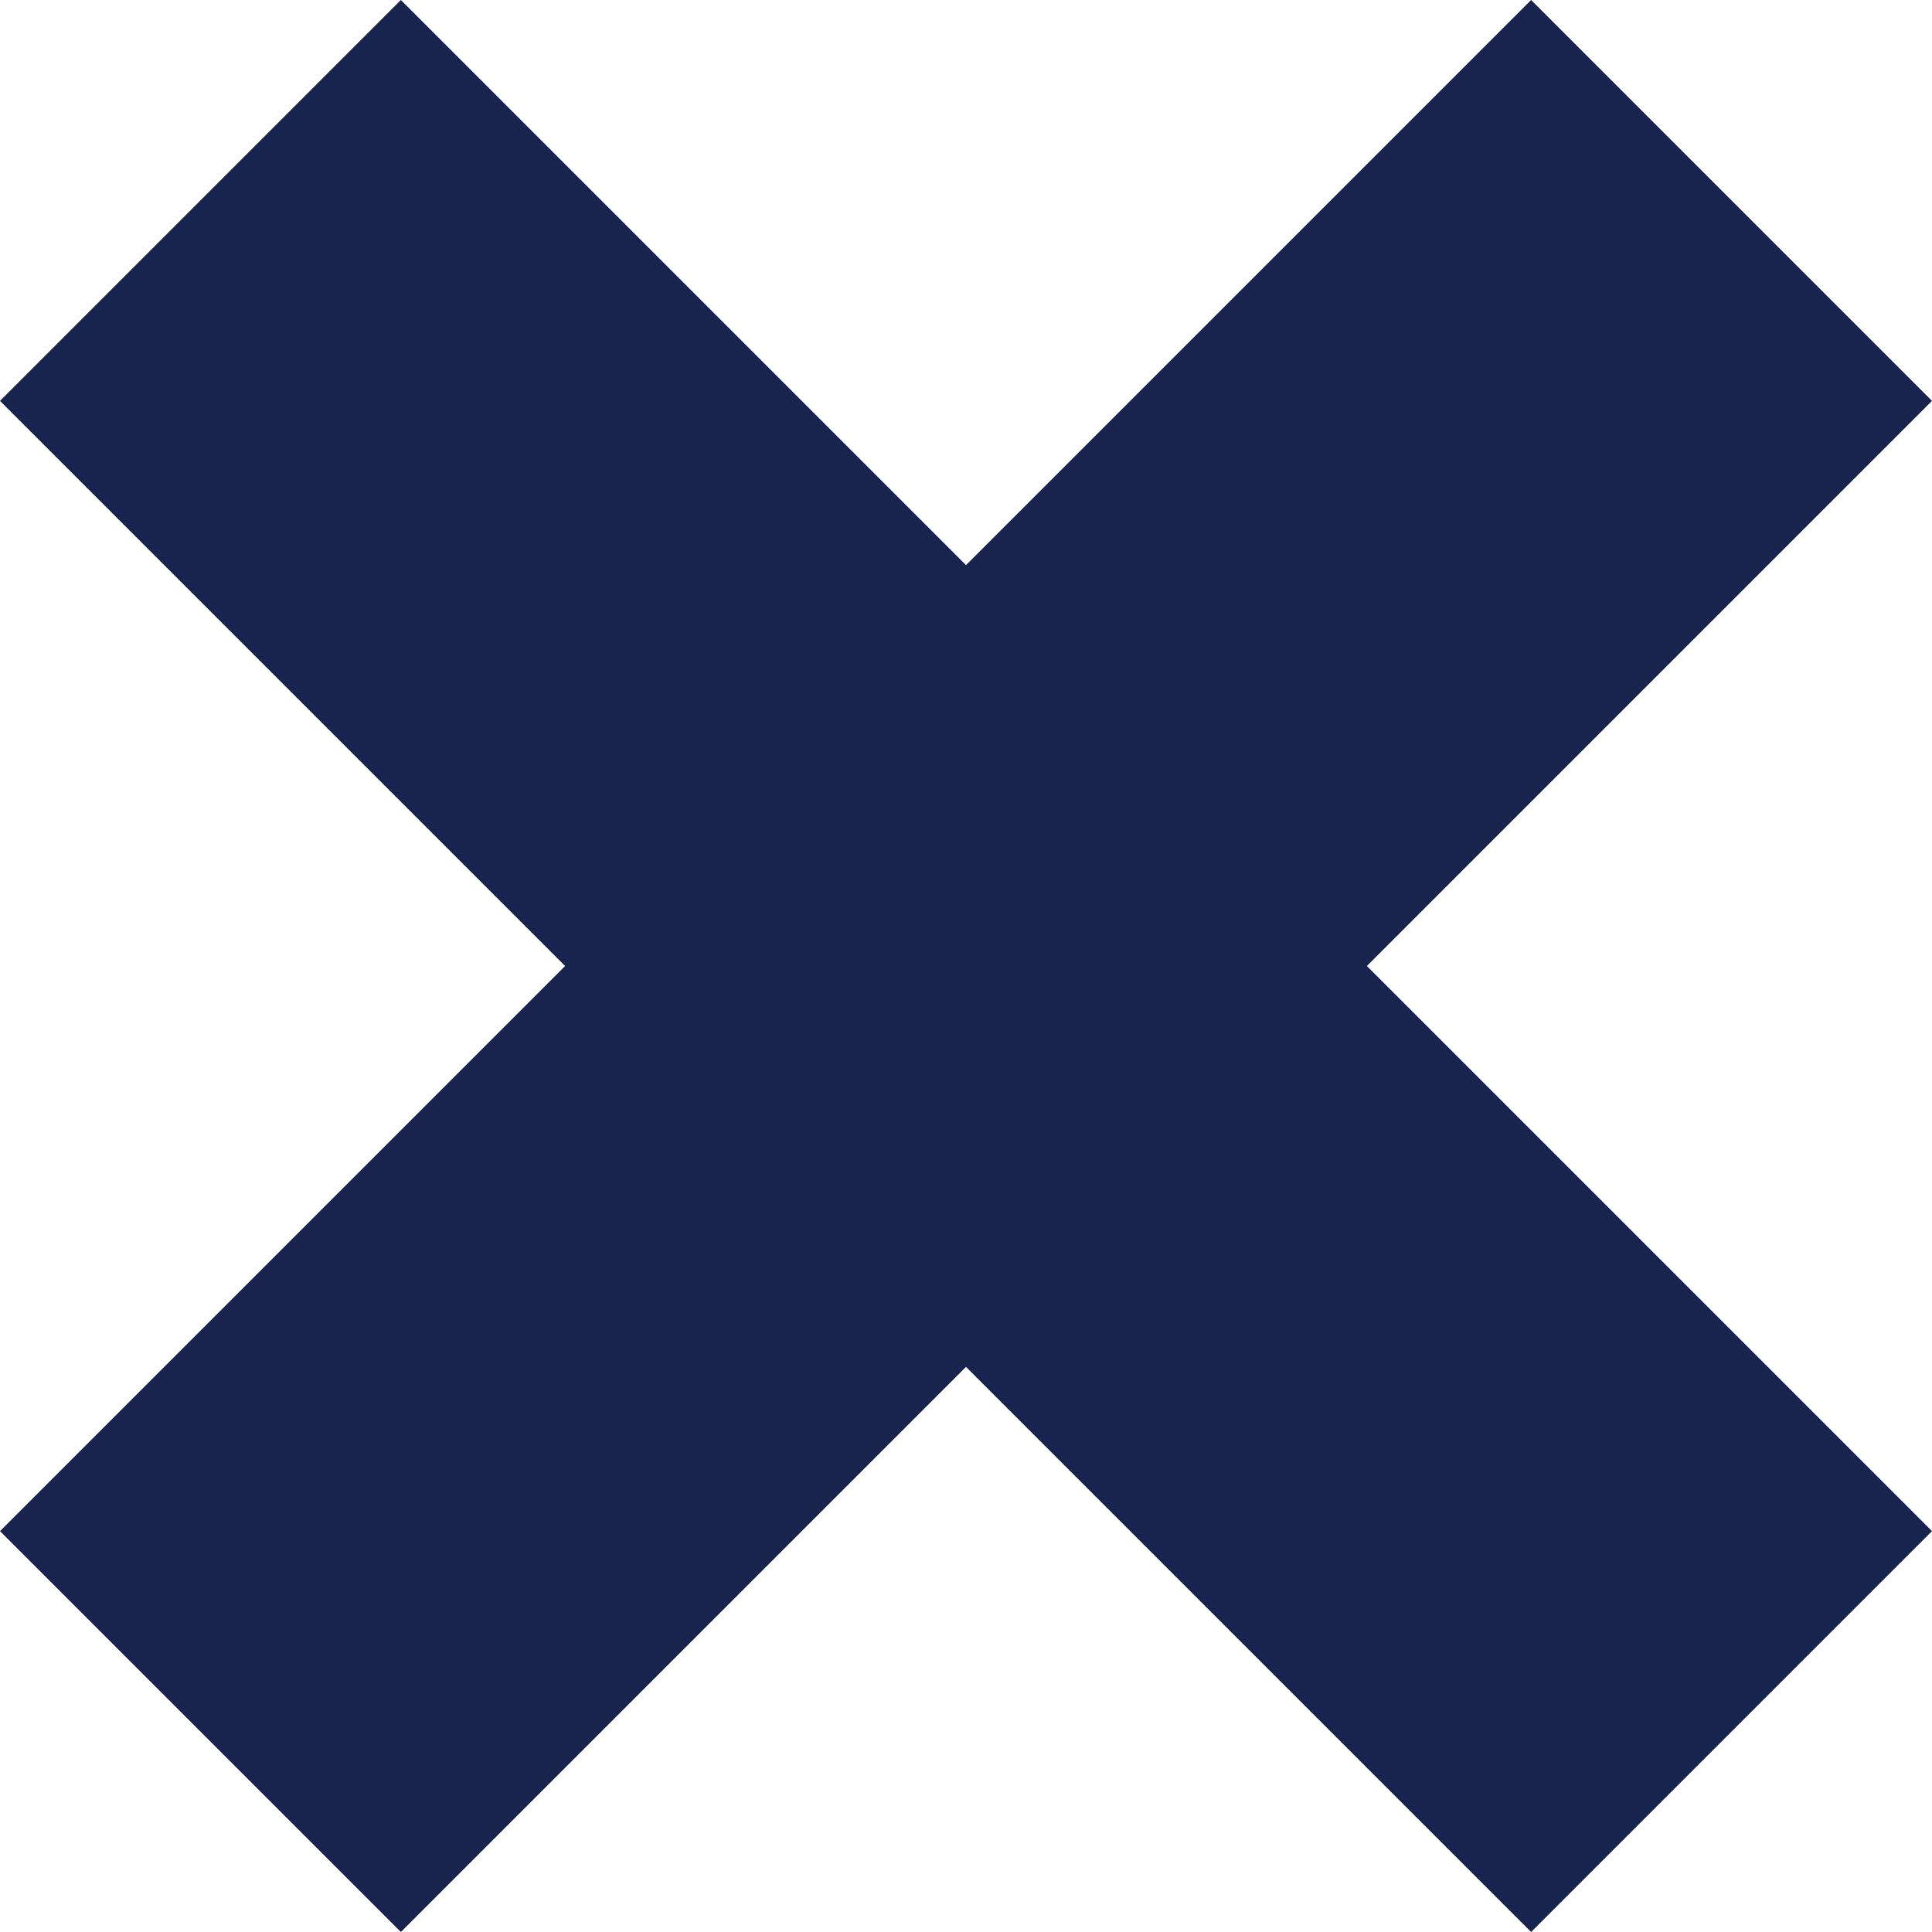 <svg width="12" height="12" viewBox="0 0 12 12" fill="none" xmlns="http://www.w3.org/2000/svg">
<path d="M9.51 12L6 8.49L2.49 12L0 9.51L3.51 6L0 2.49L2.49 0L6 3.51L9.51 0L12 2.49L8.49 6L12 9.51L9.51 12Z" fill="#18244E"/>
</svg>
